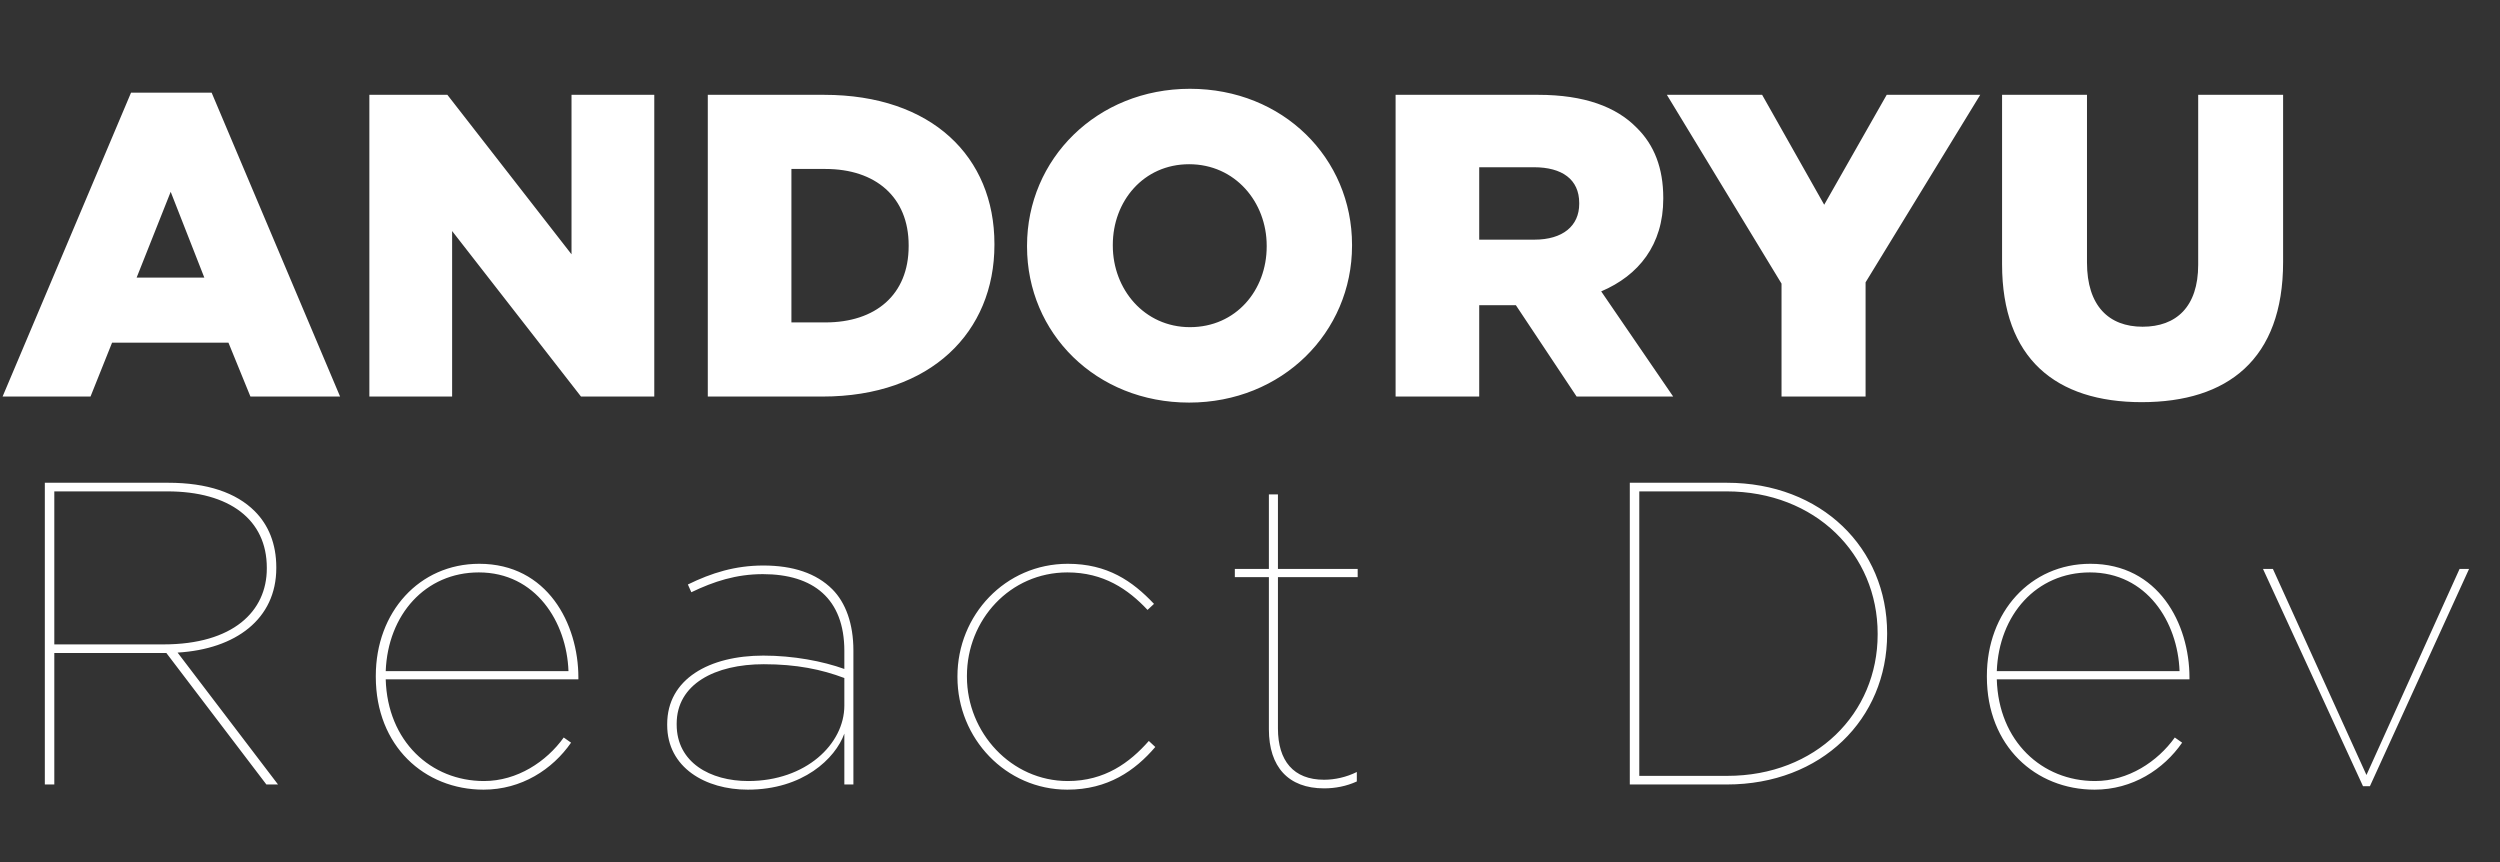 <svg width="290" height="100" viewBox="0 0 290 100" fill="none" xmlns="http://www.w3.org/2000/svg">
<rect x="0" y="0" width="290" height="100" fill="#333333" stroke="none"/>
<path d="M0.3 46L15.2 10.75H24.55L39.45 46H29.05L26.5 39.75H13L10.5 46H0.3ZM15.85 32.2H23.7L19.8 22.25L15.85 32.2ZM42.846 46V11H51.896L66.296 29.5V11H75.896V46H67.396L52.446 26.8V46H42.846ZM82.104 46V11H95.604C108.104 11 115.354 18.2 115.354 28.3V28.4C115.354 38.5 108.004 46 95.404 46H82.104ZM91.804 37.4H95.754C101.554 37.4 105.404 34.2 105.404 28.55V28.45C105.404 22.85 101.554 19.6 95.754 19.6H91.804V37.4ZM137.936 46.7C127.136 46.7 119.136 38.65 119.136 28.6V28.5C119.136 18.45 127.236 10.3 138.036 10.3C148.836 10.3 156.836 18.35 156.836 28.4V28.5C156.836 38.55 148.736 46.7 137.936 46.7ZM138.036 37.95C143.386 37.95 146.936 33.65 146.936 28.6V28.5C146.936 23.45 143.286 19.05 137.936 19.05C132.636 19.05 129.086 23.35 129.086 28.4V28.5C129.086 33.55 132.736 37.95 138.036 37.95ZM161.889 46V11H178.439C183.789 11 187.489 12.4 189.839 14.8C191.889 16.8 192.939 19.5 192.939 22.95V23.05C192.939 28.4 190.089 31.95 185.739 33.8L194.089 46H182.889L175.839 35.4H175.739H171.589V46H161.889ZM171.589 27.8H177.989C181.289 27.8 183.189 26.2 183.189 23.65V23.55C183.189 20.8 181.189 19.4 177.939 19.4H171.589V27.8ZM206.657 46V32.9L193.357 11H204.407L211.607 23.75L218.857 11H229.707L216.407 32.75V46H206.657ZM248.44 46.65C238.49 46.65 232.24 41.6 232.24 30.65V11H242.09V30.45C242.09 35.5 244.64 37.9 248.54 37.9C252.44 37.9 254.99 35.6 254.99 30.7V11H264.84V30.4C264.84 41.7 258.39 46.65 248.44 46.65Z" fill="white"/>
<path d="M5.2 91V56H19.5C24.05 56 27.4 57.15 29.55 59.3C31.15 60.9 32.05 63.1 32.05 65.8V65.9C32.05 71.8 27.35 75.3 20.6 75.7L32.25 91H30.9L19.3 75.75H19.15H6.3V91H5.2ZM6.3 74.75H18.95C27.05 74.75 30.95 70.9 30.95 65.95V65.85C30.95 60.3 26.65 57 19.4 57H6.3V74.75ZM56.093 91.6C49.243 91.6 43.593 86.55 43.593 78.5V78.4C43.593 71 48.643 65.4 55.593 65.4C63.493 65.4 67.093 72.35 67.093 78.6C67.093 78.7 67.093 78.75 67.093 78.8H44.743C44.943 86 49.993 90.6 56.143 90.6C59.993 90.6 63.393 88.35 65.393 85.55L66.243 86.15C64.093 89.25 60.493 91.6 56.093 91.6ZM44.743 77.85H65.943C65.743 72.15 62.143 66.4 55.543 66.4C49.343 66.4 44.993 71.3 44.743 77.85ZM86.744 91.6C81.844 91.6 77.394 89.05 77.394 84.1V84C77.394 78.75 82.294 76.05 88.544 76.05C92.044 76.05 95.444 76.7 97.944 77.6V75.5C97.944 69.45 94.344 66.6 88.494 66.6C85.394 66.6 82.794 67.45 80.194 68.7L79.794 67.8C82.544 66.45 85.294 65.6 88.544 65.6C91.994 65.6 94.694 66.5 96.544 68.35C98.094 69.9 98.994 72.35 98.994 75.45V91H97.944V85.1C96.894 88 93.144 91.6 86.744 91.6ZM86.794 90.6C93.494 90.6 97.944 86.3 97.944 81.85V78.65C95.294 77.65 92.394 77.05 88.594 77.05C82.944 77.05 78.494 79.35 78.494 83.95V84.05C78.494 88.45 82.394 90.6 86.794 90.6ZM123.814 91.6C116.664 91.6 111.064 85.65 111.064 78.55V78.45C111.064 71.35 116.614 65.4 123.864 65.4C128.464 65.4 131.364 67.4 133.864 70.05L133.114 70.75C130.864 68.35 128.014 66.4 123.814 66.4C117.164 66.4 112.164 71.9 112.164 78.4V78.5C112.164 85 117.314 90.6 123.864 90.6C128.164 90.6 131.064 88.45 133.264 85.95L134.014 86.65C131.664 89.4 128.514 91.6 123.814 91.6ZM153.591 91.45C149.441 91.45 147.191 88.95 147.191 84.6V66.95H143.241V66H147.191V57.35H148.241V66H157.491V66.95H148.241V84.5C148.241 88.25 150.041 90.45 153.591 90.45C154.841 90.45 156.191 90.15 157.391 89.55V90.65C156.191 91.2 154.891 91.45 153.591 91.45ZM189.057 91V56H200.307C211.307 56 218.907 63.6 218.907 73.45V73.55C218.907 83.4 211.307 91 200.307 91H189.057ZM190.157 90H200.357C210.657 90 217.807 82.75 217.807 73.6V73.5C217.807 64.3 210.607 57 200.257 57H190.157V90ZM242.978 91.6C236.128 91.6 230.478 86.55 230.478 78.5V78.4C230.478 71 235.528 65.4 242.478 65.4C250.378 65.4 253.978 72.35 253.978 78.6C253.978 78.7 253.978 78.75 253.978 78.8H231.628C231.828 86 236.878 90.6 243.028 90.6C246.878 90.6 250.278 88.35 252.278 85.55L253.128 86.15C250.978 89.25 247.378 91.6 242.978 91.6ZM231.628 77.85H252.828C252.628 72.15 249.028 66.4 242.428 66.4C236.228 66.4 231.878 71.3 231.628 77.85ZM274.109 91.2L262.509 66H263.659L274.509 89.9L285.309 66H286.409L274.909 91.2H274.109Z" fill="white"/>
</svg>
